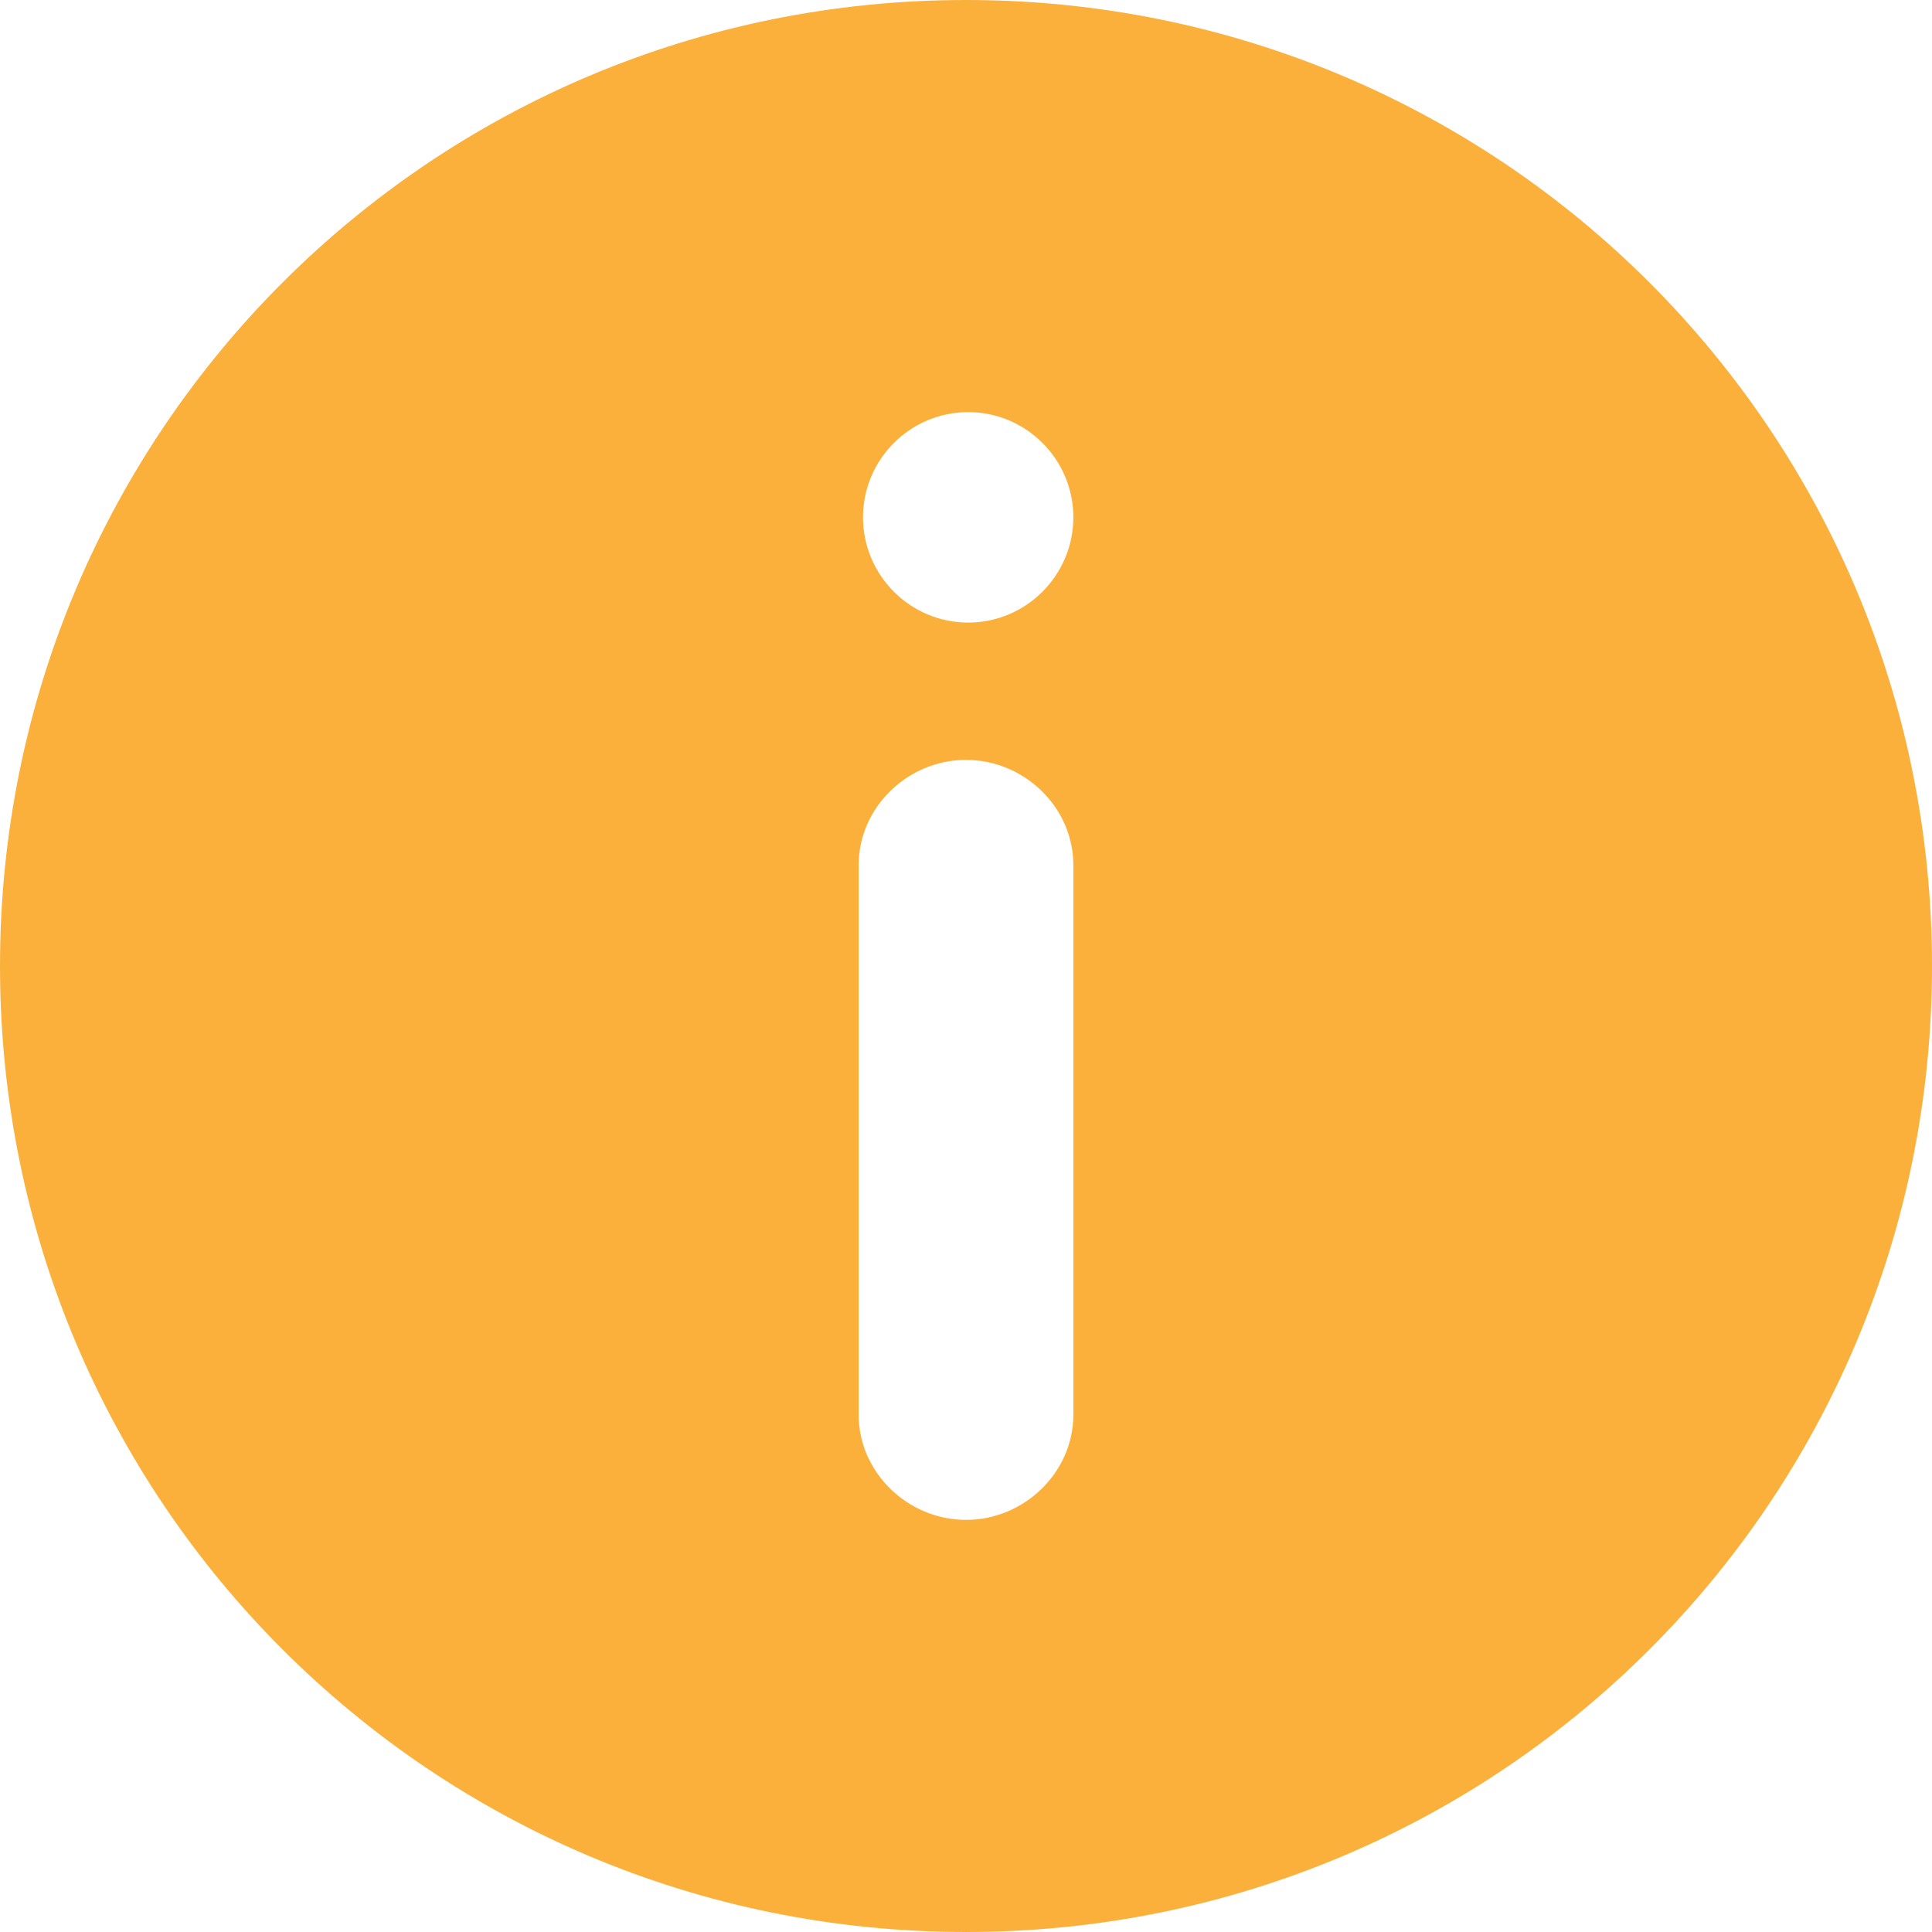 <svg width="16" height="16" viewBox="0 0 16 16" fill="none" xmlns="http://www.w3.org/2000/svg">
<path d="M8 0C3.573 0 0 3.573 0 8C0 12.427 3.573 16 8 16C12.427 16 16 12.427 16 8C16 3.573 12.427 0 8 0ZM8.889 11.716C8.889 12.196 8.48 12.587 8 12.587C7.52 12.587 7.111 12.196 7.111 11.716V7.164C7.111 6.684 7.52 6.293 8 6.293C8.48 6.293 8.889 6.684 8.889 7.164V11.716ZM8.018 5.156C7.538 5.156 7.147 4.764 7.147 4.284C7.147 3.804 7.538 3.413 8.018 3.413C8.498 3.413 8.889 3.804 8.889 4.284C8.889 4.764 8.498 5.156 8.018 5.156Z" fill="#FBB03B"/>
</svg>
